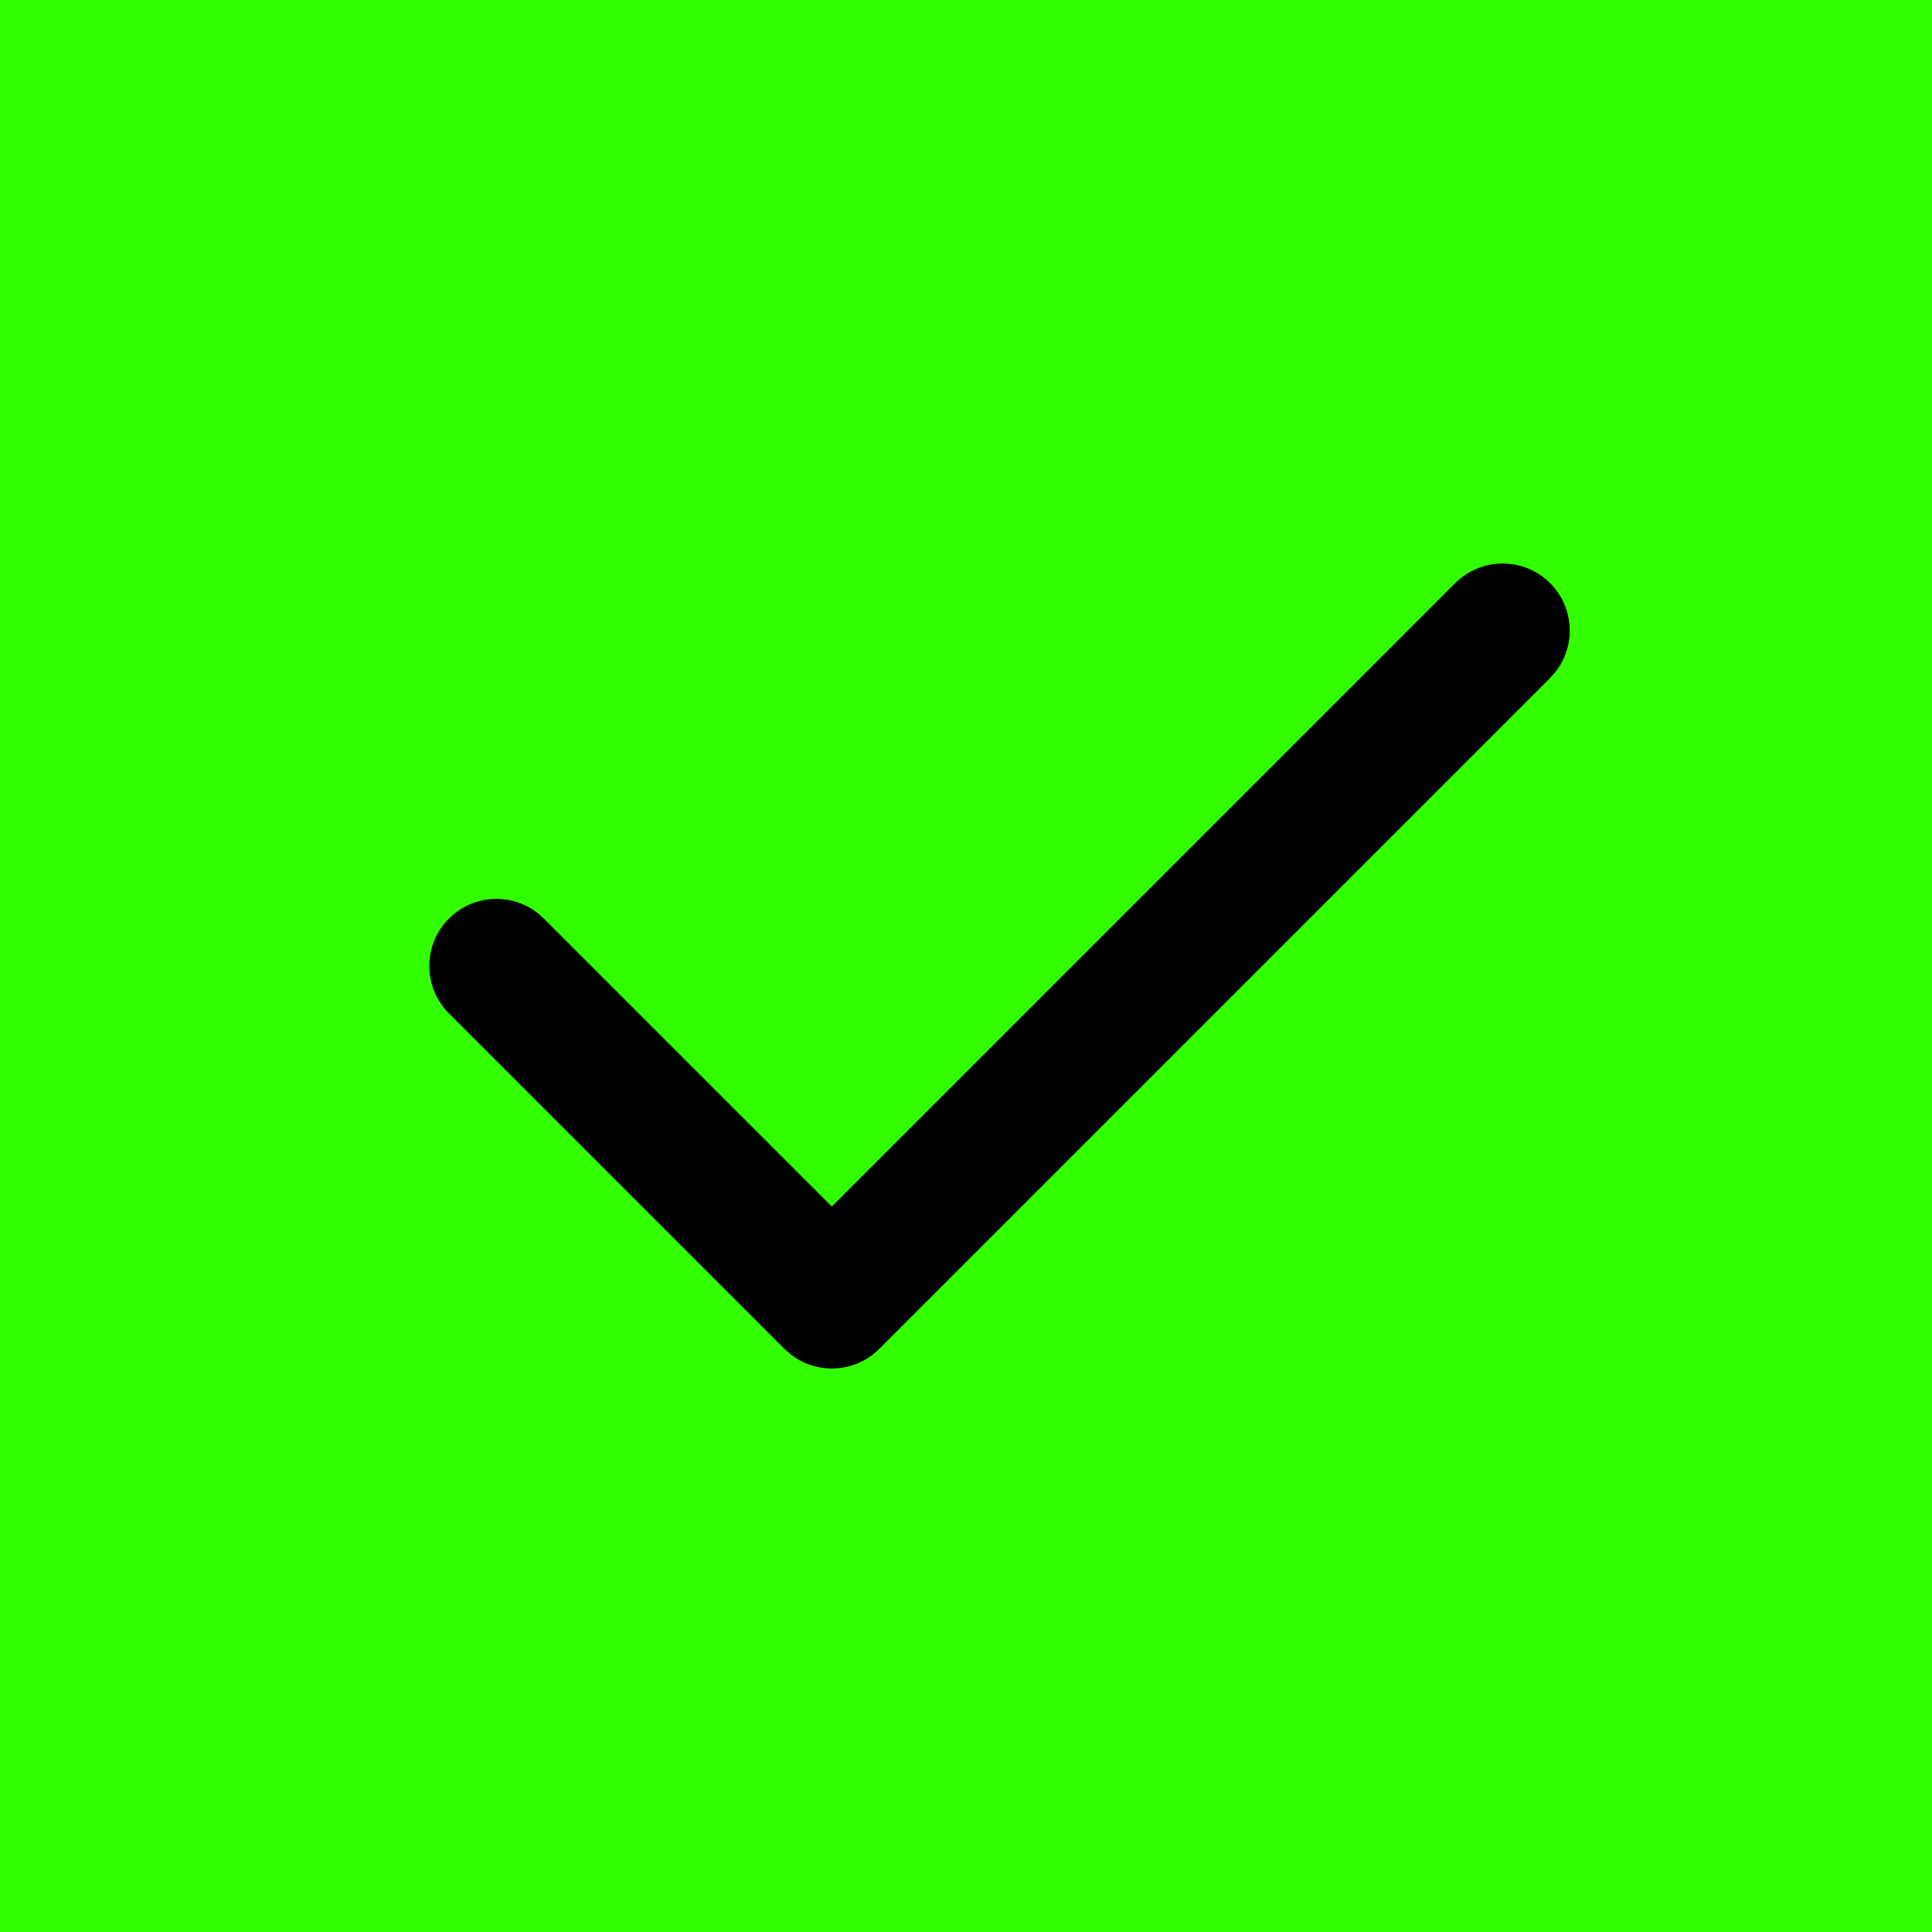 <svg width="24" height="24" viewBox="0 0 24 24" fill="none" xmlns="http://www.w3.org/2000/svg">
<rect width="24" height="24" fill="#32FF00"/>
<path fill-rule="evenodd" clip-rule="evenodd" d="M18.077 7.244C18.403 6.919 18.93 6.919 19.256 7.244C19.556 7.544 19.579 8.017 19.325 8.344L19.256 8.423L10.923 16.756C10.622 17.056 10.149 17.079 9.823 16.825L9.744 16.756L5.577 12.589C5.252 12.264 5.252 11.736 5.577 11.411C5.878 11.11 6.35 11.087 6.677 11.341L6.756 11.411L10.333 14.988L18.077 7.244Z" fill="black"/>
</svg>
